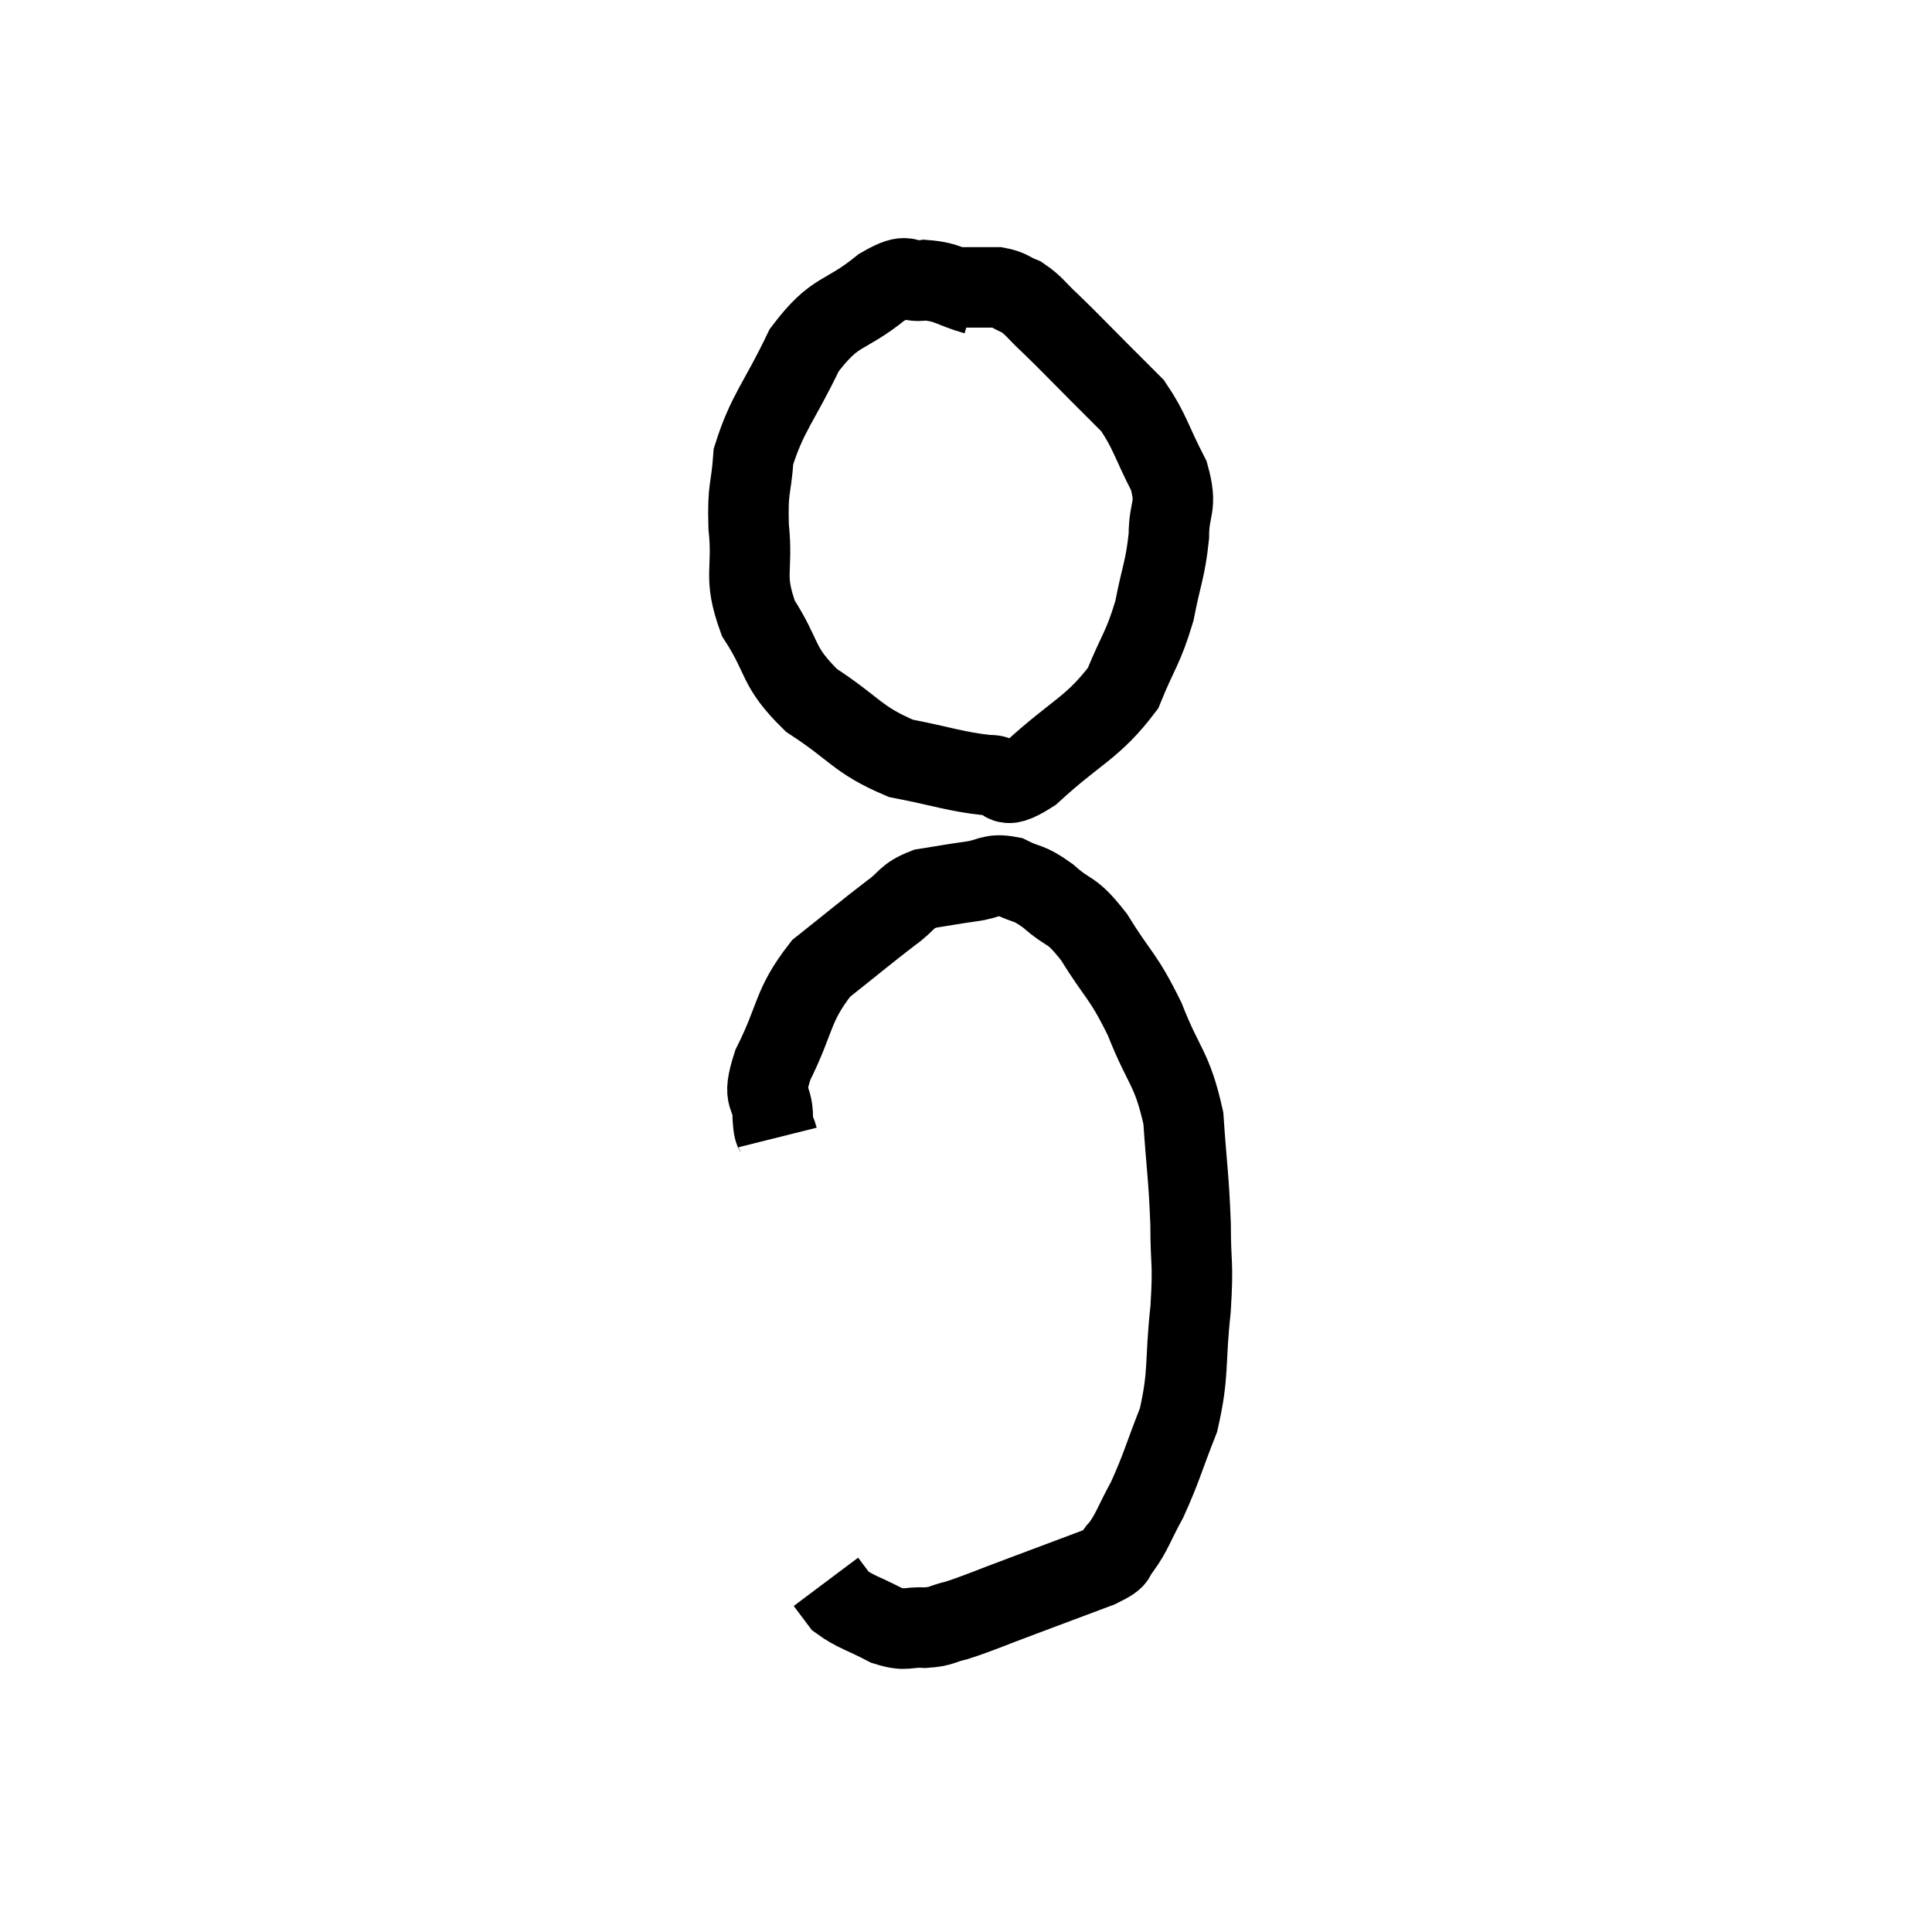 <svg width="48" height="48" viewBox="0 0 48 48" xmlns="http://www.w3.org/2000/svg"><path d="M 24.24 7.32 C 23.61 7.14, 23.565 7.005, 22.98 6.96 C 22.44 7.05, 22.65 6.705, 21.9 7.14 C 20.94 7.92, 20.775 7.65, 19.98 8.7 C 19.35 10.02, 19.065 10.245, 18.72 11.34 C 18.66 12.21, 18.57 12.075, 18.6 13.08 C 18.72 14.22, 18.45 14.28, 18.84 15.36 C 19.5 16.38, 19.275 16.53, 20.16 17.4 C 21.27 18.12, 21.285 18.375, 22.38 18.84 C 23.46 19.05, 23.73 19.17, 24.54 19.26 C 25.08 19.23, 24.78 19.74, 25.62 19.2 C 26.76 18.15, 27.135 18.105, 27.9 17.1 C 28.29 16.14, 28.395 16.125, 28.68 15.18 C 28.86 14.25, 28.95 14.16, 29.04 13.32 C 29.04 12.57, 29.265 12.63, 29.04 11.82 C 28.59 10.95, 28.575 10.725, 28.14 10.08 C 27.72 9.66, 27.81 9.75, 27.3 9.24 C 26.7 8.64, 26.58 8.505, 26.1 8.04 C 25.74 7.71, 25.71 7.605, 25.38 7.38 C 25.08 7.26, 25.095 7.2, 24.78 7.14 C 24.45 7.14, 24.39 7.14, 24.12 7.14 L 23.7 7.14" fill="none" stroke="black" stroke-width="2"></path><path d="M 19.32 28.26 C 19.26 28.02, 19.23 28.23, 19.2 27.78 C 19.2 27.12, 18.9 27.39, 19.2 26.46 C 19.8 25.26, 19.665 25.005, 20.4 24.06 C 21.27 23.37, 21.495 23.175, 22.14 22.68 C 22.56 22.38, 22.485 22.275, 22.98 22.08 C 23.55 21.99, 23.595 21.975, 24.12 21.9 C 24.6 21.84, 24.6 21.69, 25.08 21.78 C 25.56 22.02, 25.515 21.885, 26.04 22.26 C 26.61 22.77, 26.58 22.515, 27.18 23.28 C 27.81 24.3, 27.885 24.195, 28.44 25.32 C 28.92 26.55, 29.115 26.505, 29.4 27.78 C 29.49 29.1, 29.535 29.235, 29.58 30.42 C 29.58 31.47, 29.655 31.305, 29.58 32.52 C 29.43 33.9, 29.55 34.095, 29.28 35.28 C 28.89 36.27, 28.86 36.465, 28.5 37.26 C 28.17 37.86, 28.14 38.04, 27.84 38.46 C 27.57 38.7, 27.915 38.64, 27.3 38.94 C 26.34 39.3, 26.265 39.33, 25.38 39.66 C 24.57 39.96, 24.36 40.065, 23.76 40.26 C 23.37 40.35, 23.415 40.41, 22.98 40.44 C 22.5 40.41, 22.545 40.545, 22.02 40.38 C 21.45 40.08, 21.255 40.05, 20.88 39.78 L 20.52 39.3" fill="none" stroke="black" stroke-width="2"></path></svg>